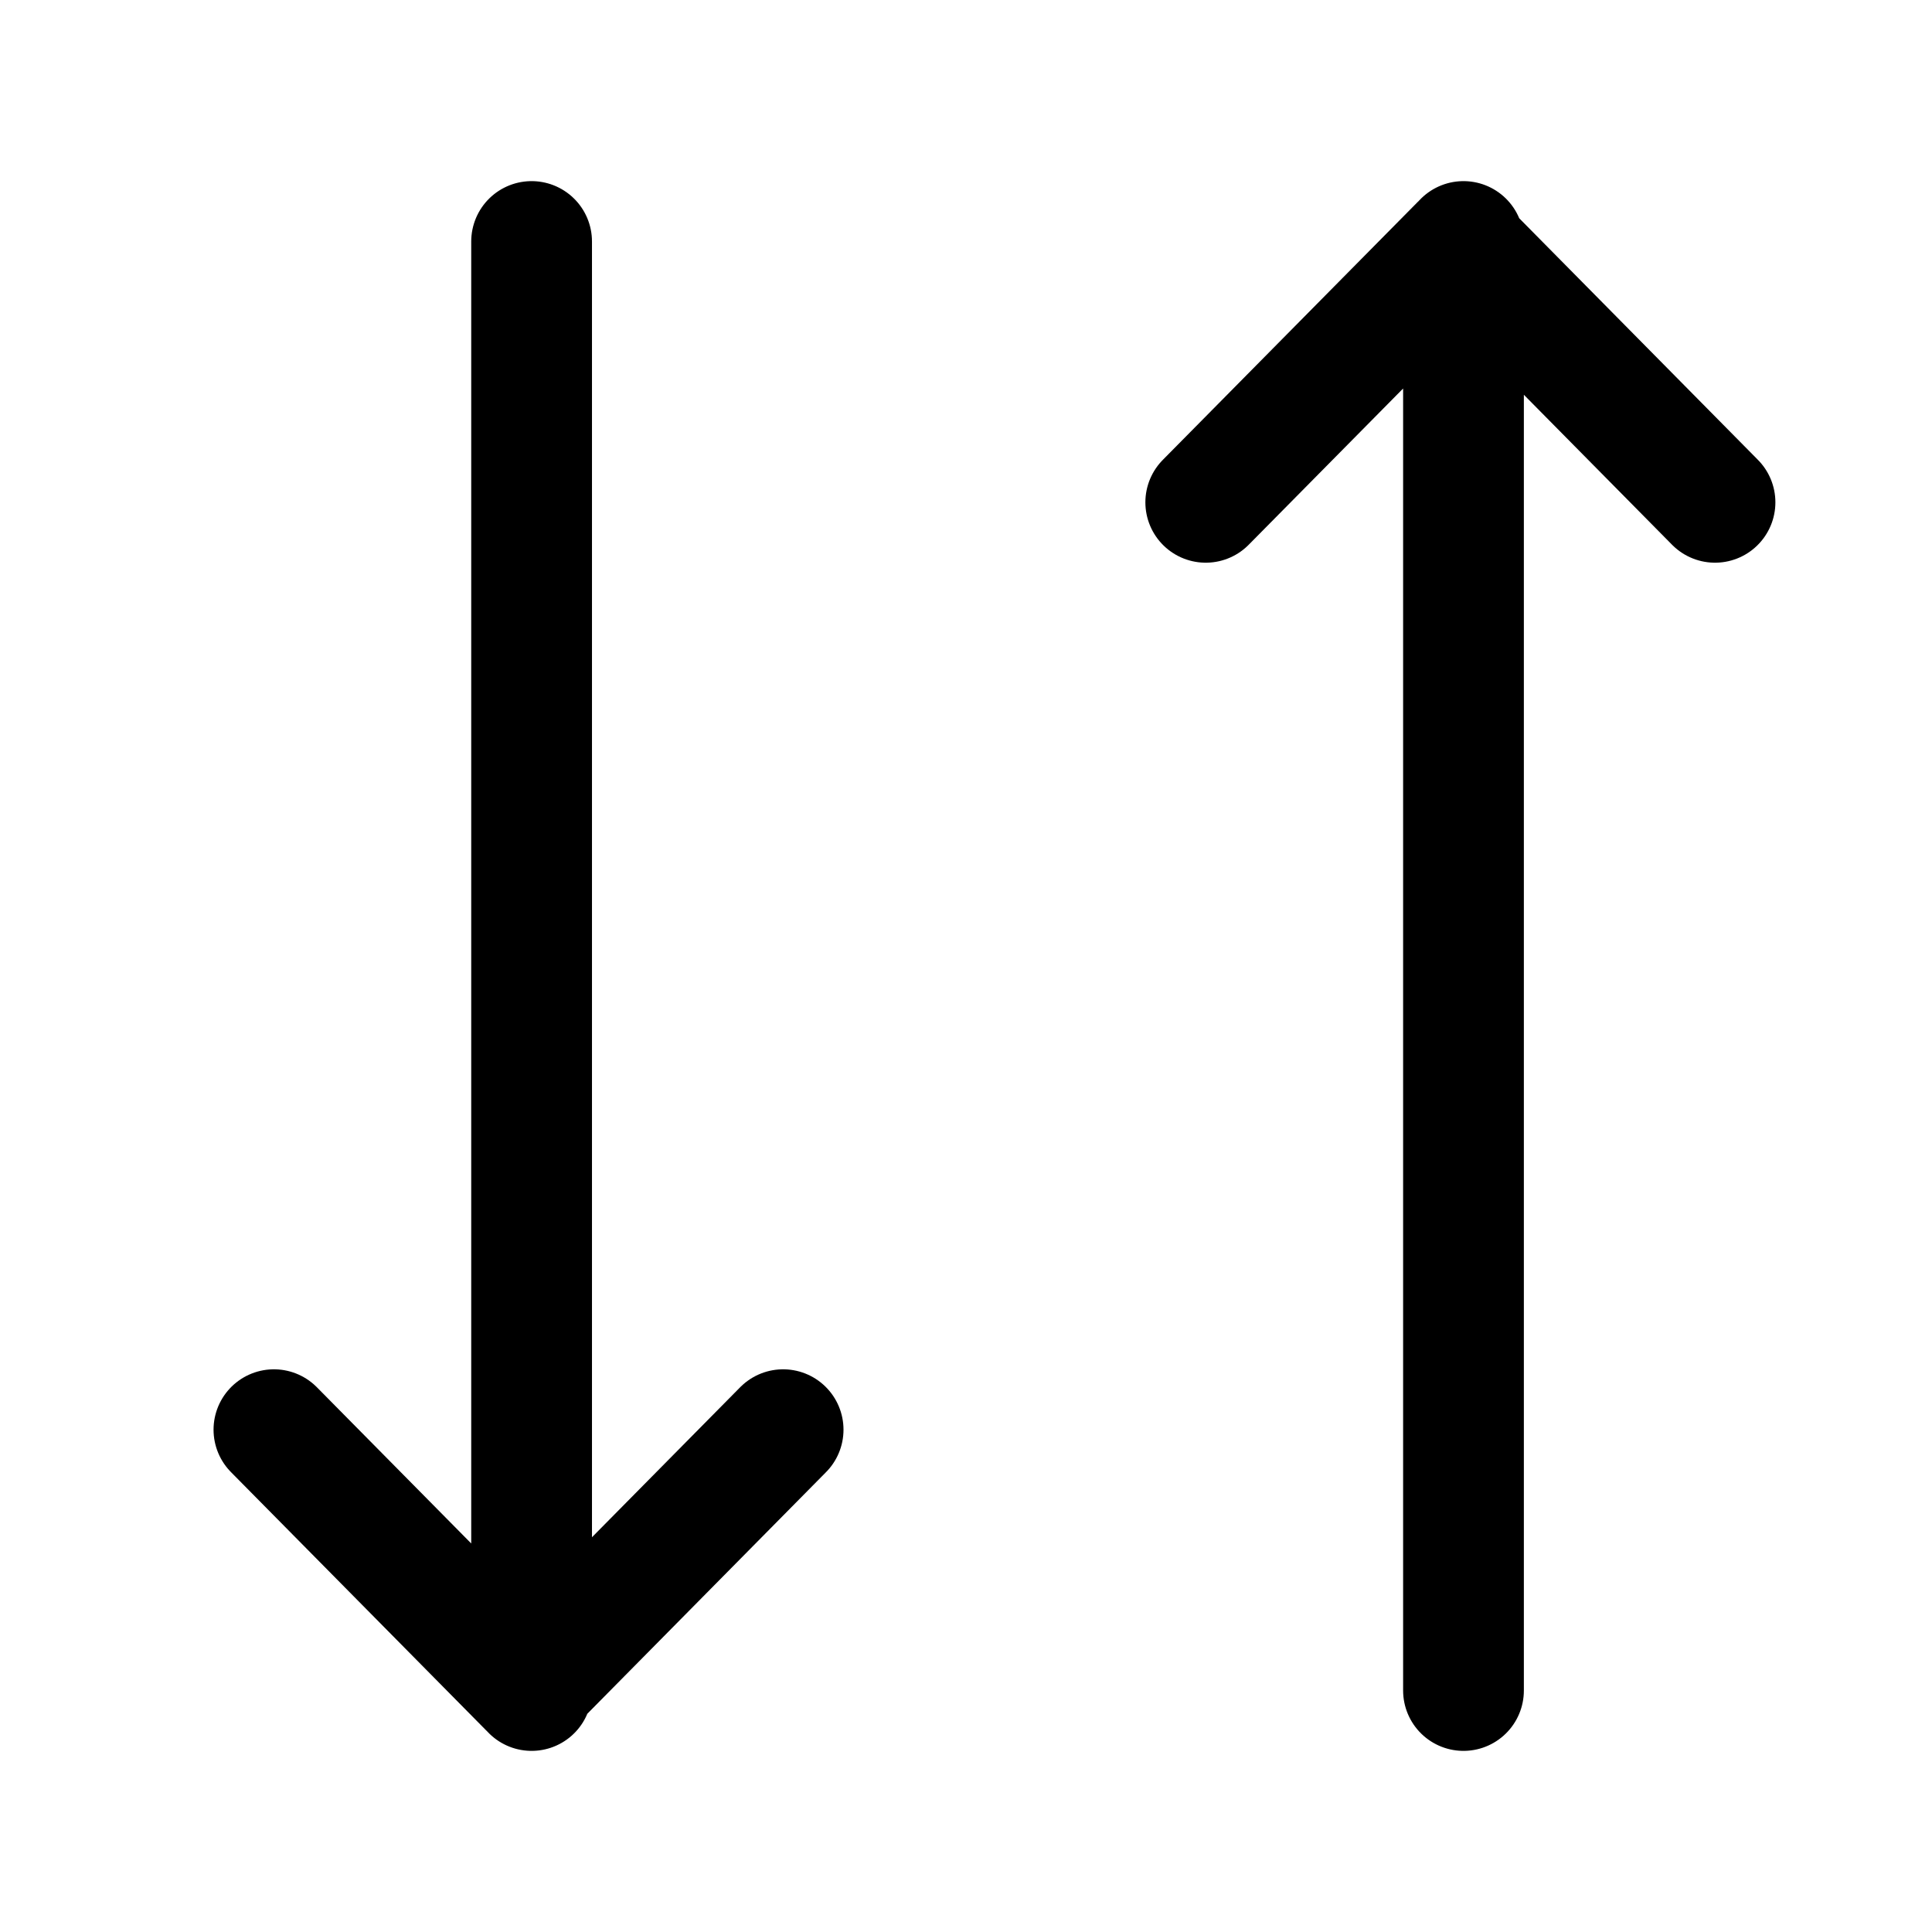 <svg width="32" height="32" fill="none" xmlns="http://www.w3.org/2000/svg"><path d="M8.805 4v24M24.24 28V4M19.971 8.32l4.218-4.268 4.217 4.268M4.537 23.68l4.217 4.268 4.217-4.268" stroke="#000" stroke-width="2" stroke-linecap="round" stroke-linejoin="round"/></svg>